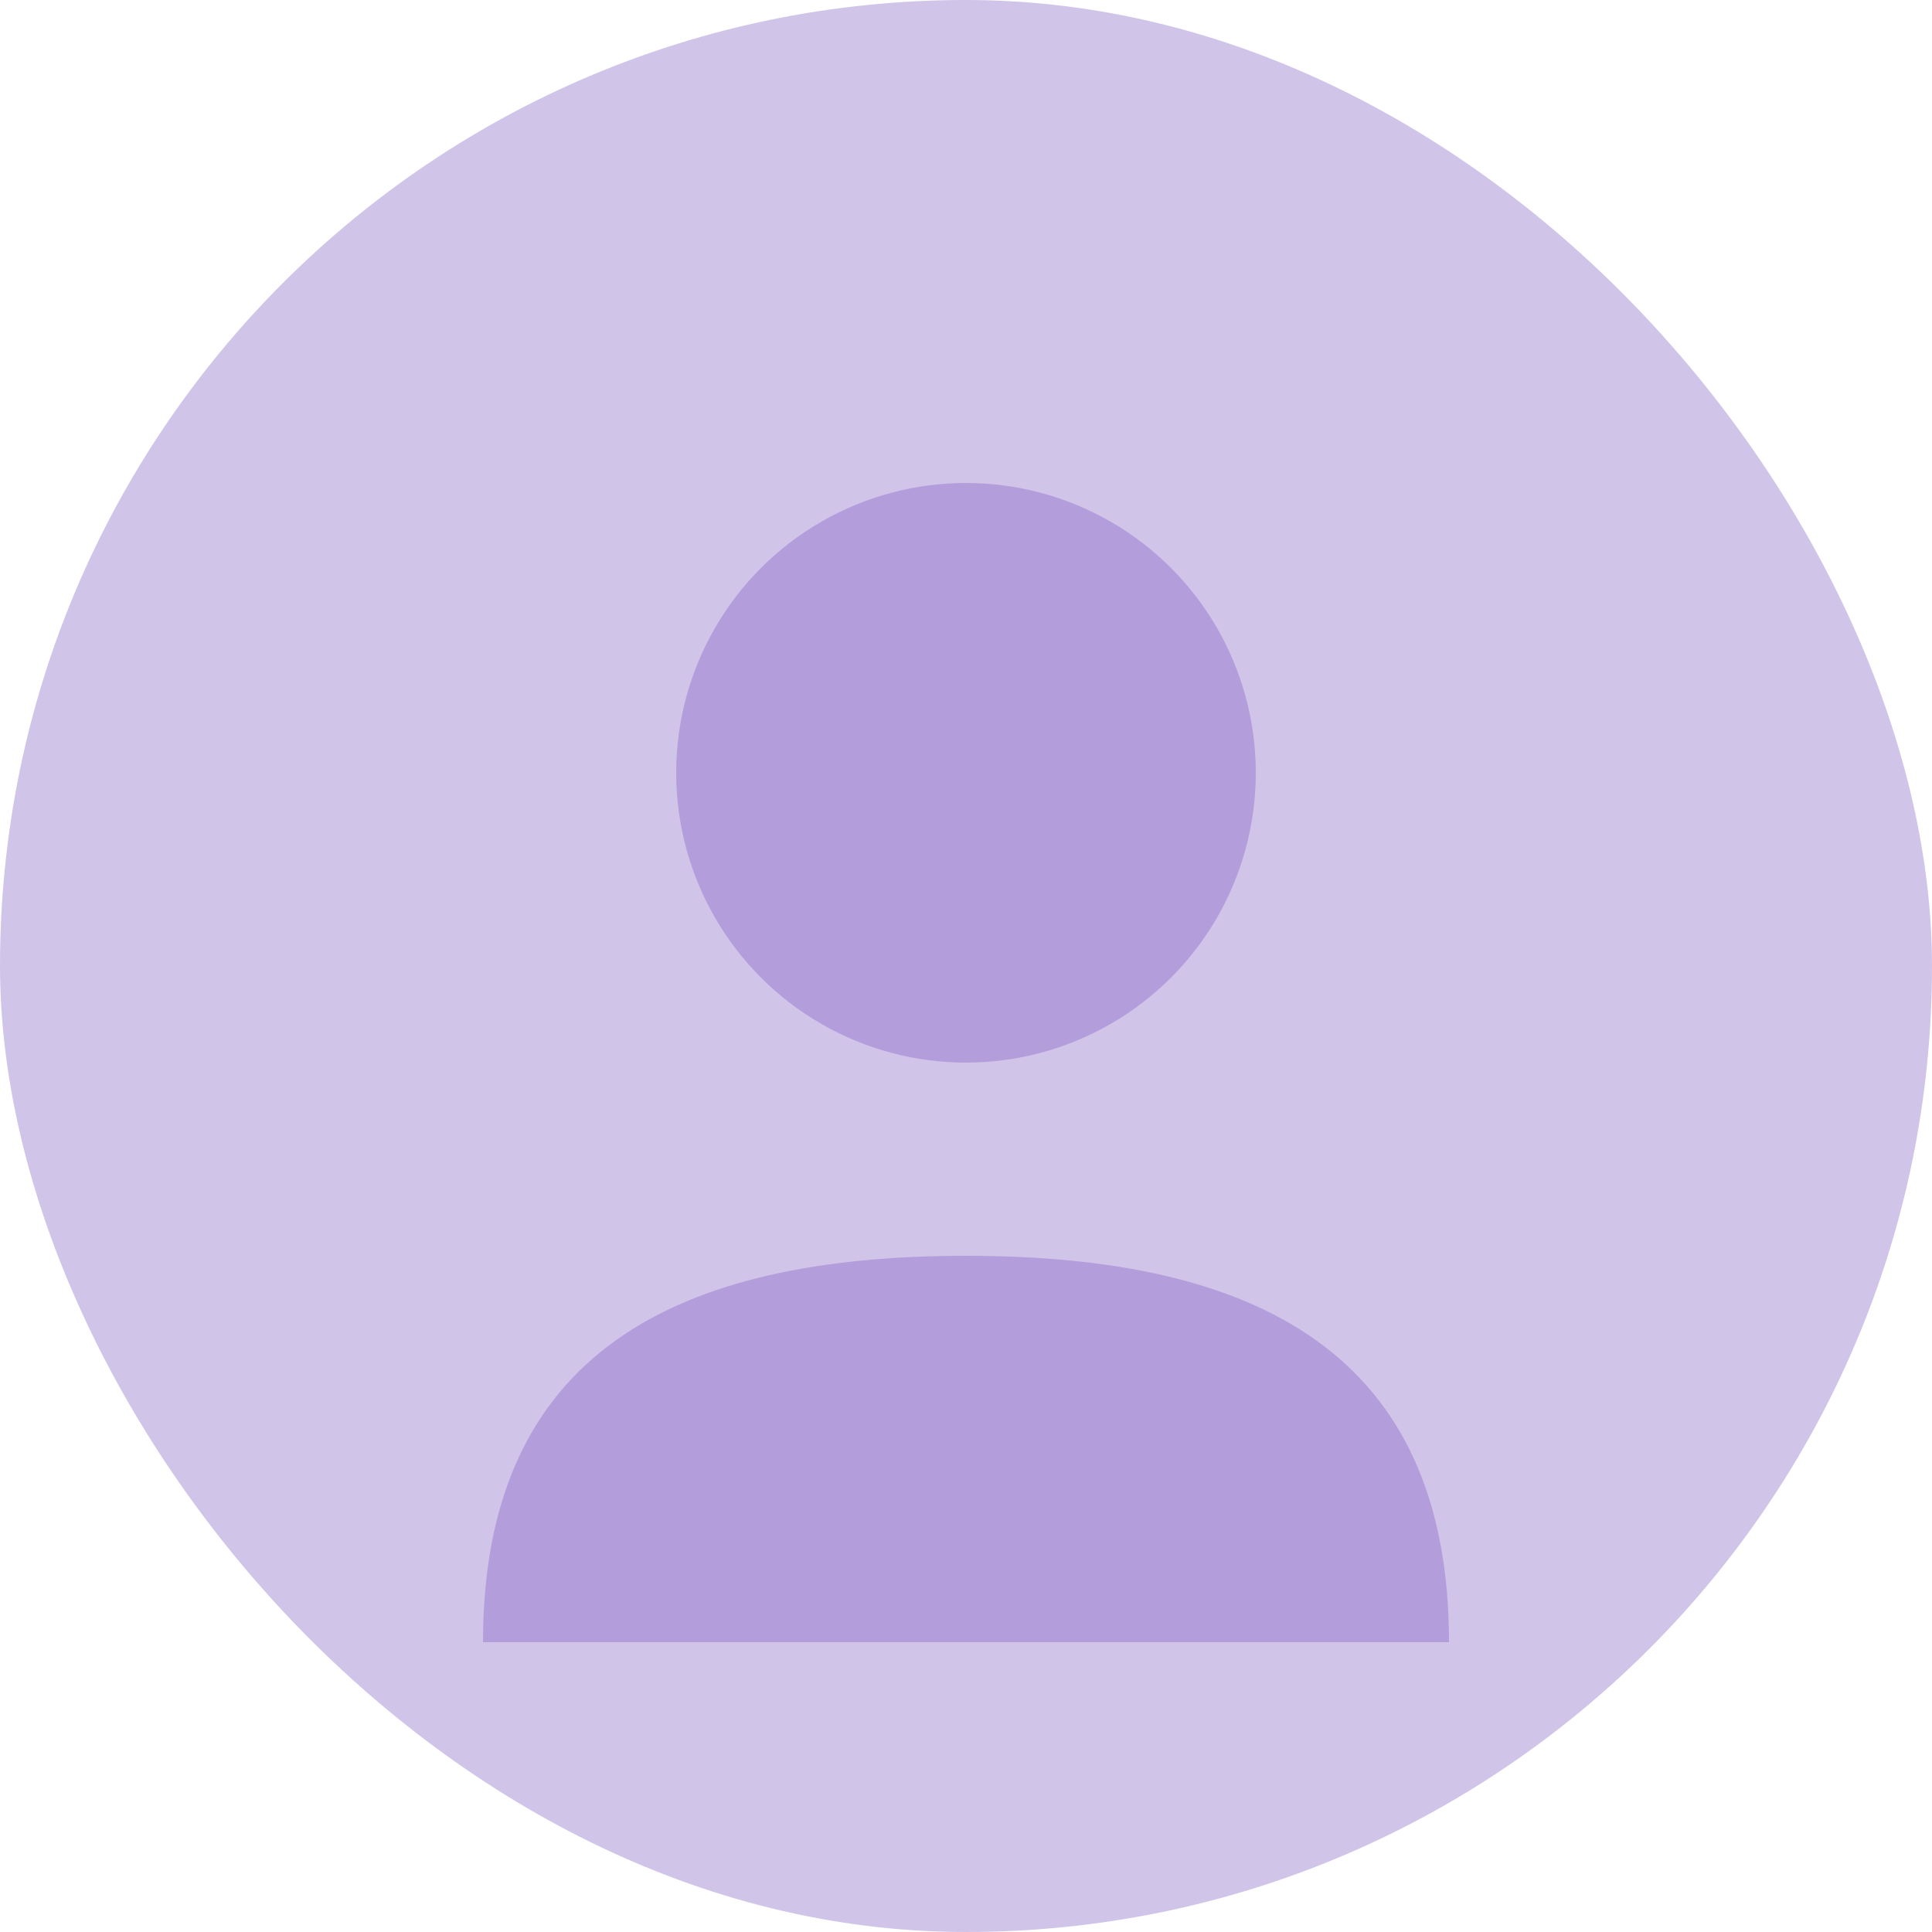 <svg width="100" height="100" viewBox="0 0 100 100" fill="none" xmlns="http://www.w3.org/2000/svg">
<rect width="100" height="100" rx="50" fill="#D1C4E9"/>
<circle cx="50" cy="40" r="15" fill="#B39DDB"/>
<path d="M25 85C25 70 35 65 50 65C65 65 75 70 75 85H25Z" fill="#B39DDB"/>
</svg>